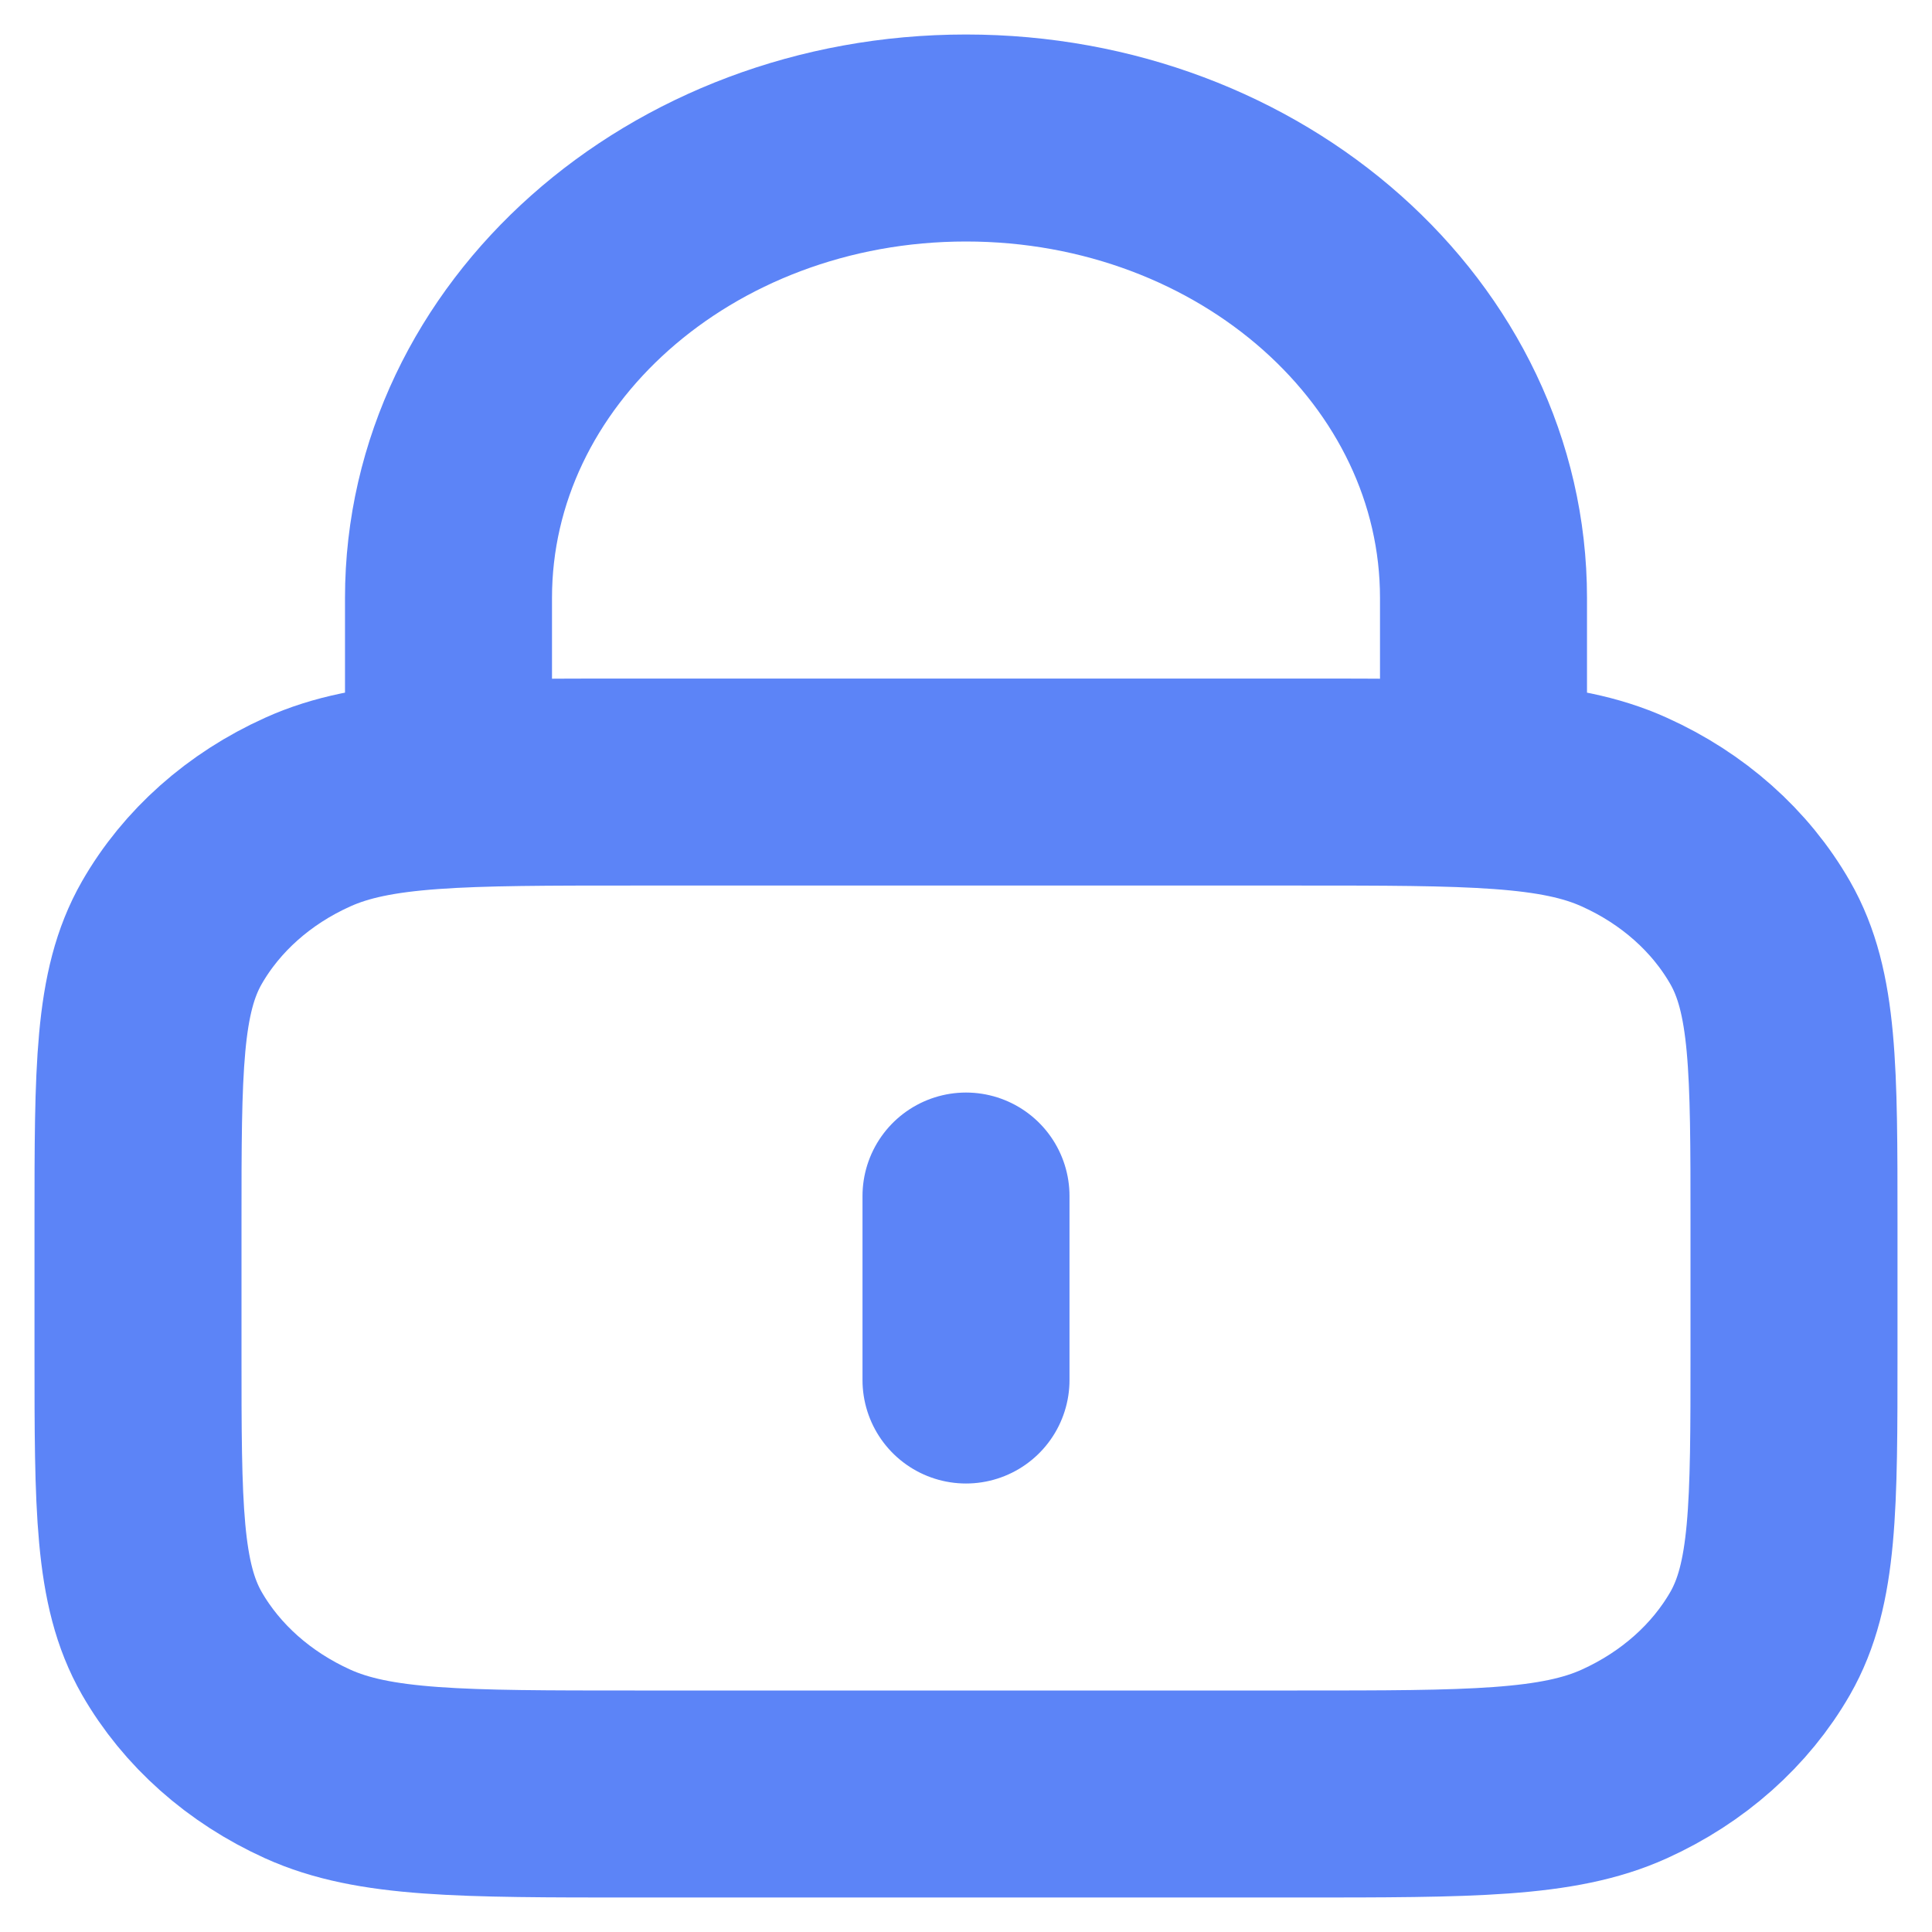 <svg width="14" height="14" viewBox="0 0 14 14" fill="none" xmlns="http://www.w3.org/2000/svg">
<path d="M10.75 5.667V4.333C10.75 2.492 9.071 1 7 1C4.929 1 3.25 2.492 3.25 4.333V5.667M7 8.667V10M4.6 13H9.4C10.66 13 11.29 13 11.771 12.782C12.195 12.59 12.539 12.284 12.755 11.908C13 11.48 13 10.92 13 9.8V8.867C13 7.747 13 7.187 12.755 6.759C12.539 6.382 12.195 6.076 11.771 5.885C11.29 5.667 10.66 5.667 9.4 5.667H4.6C3.34 5.667 2.71 5.667 2.229 5.885C1.805 6.076 1.461 6.382 1.245 6.759C1 7.187 1 7.747 1 8.867V9.8C1 10.92 1 11.48 1.245 11.908C1.461 12.284 1.805 12.59 2.229 12.782C2.71 13 3.34 13 4.6 13Z" stroke="#5C84F7" stroke-width="1.5" stroke-linecap="round" stroke-linejoin="round"/>
</svg>
